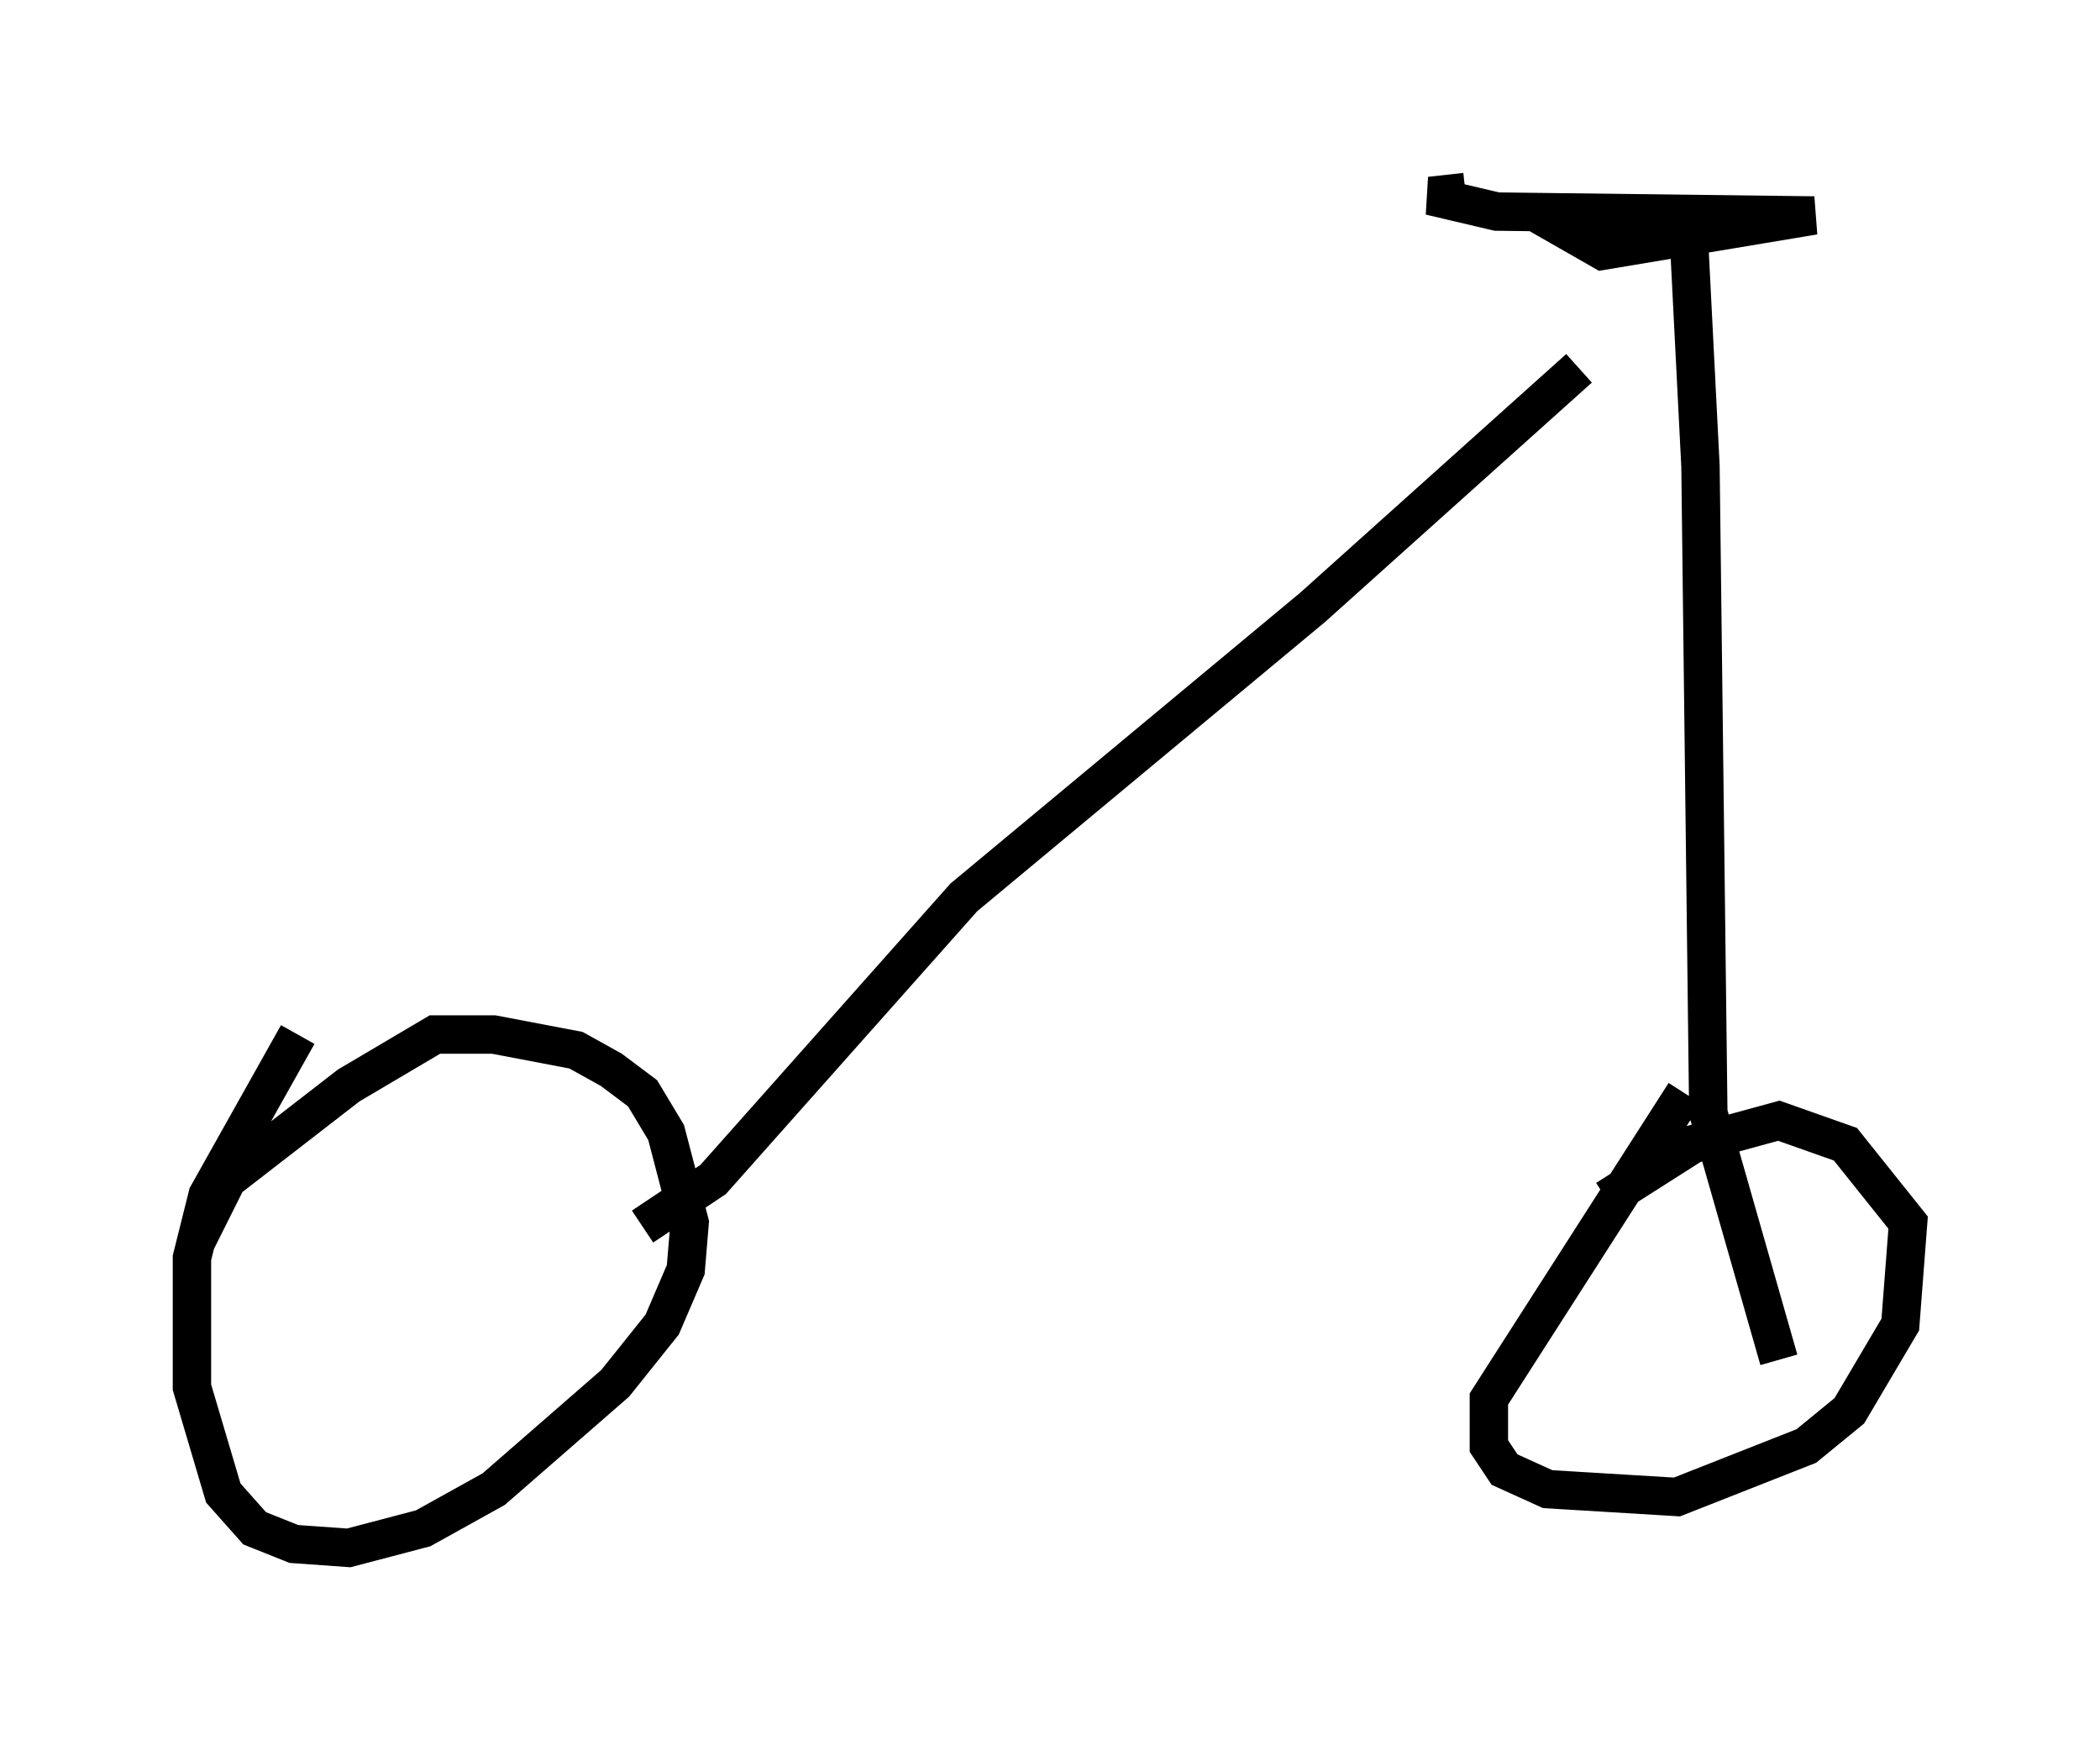 <?xml version="1.0" encoding="utf-8" ?>
<svg baseProfile="full" height="45.321" version="1.1" width="54.713" xmlns="http://www.w3.org/2000/svg" xmlns:ev="http://www.w3.org/2001/xml-events" xmlns:xlink="http://www.w3.org/1999/xlink"><defs /><rect fill="white" height="45.321" width="54.713" x="0" y="0" /><path d="M9.39, 25.825 m-1.633, 1.123 l-2.348, 4.185 -0.408, 1.633 l0.0, 3.369 0.817, 2.756 l0.817, 0.919 1.021, 0.408 l1.429, 0.102 1.94, -0.51 l1.838, -1.021 3.165, -2.756 l1.225, -1.531 0.613, -1.429 l0.102, -1.225 -0.613, -2.348 l-0.613, -1.021 -0.817, -0.613 l-0.919, -0.51 -2.144, -0.408 l-1.531, 0.0 -2.246, 1.327 l-3.165, 2.45 -0.817, 1.633 m38.792, -3.879 l-5.104, 7.963 0.0, 1.225 l0.408, 0.613 1.123, 0.51 l3.369, 0.204 3.369, -1.327 l1.123, -0.919 1.327, -2.246 l0.204, -2.654 -1.633, -2.042 l-1.735, -0.613 -2.246, 0.613 l-2.246, 1.429 m-25.113, 0.715 l1.838, -1.225 6.533, -7.35 l9.086, -7.554 6.942, -6.227 m5.206, 25.827 l-1.838, -6.431 -0.204, -16.844 l-0.306, -6.023 -0.51, -0.51 l-3.165, 0.102 1.429, 0.817 l5.513, -0.919 -8.269, -0.102 l-1.735, -0.408 0.919, -0.102 " fill="none" stroke="black" stroke-width="1" /></svg>